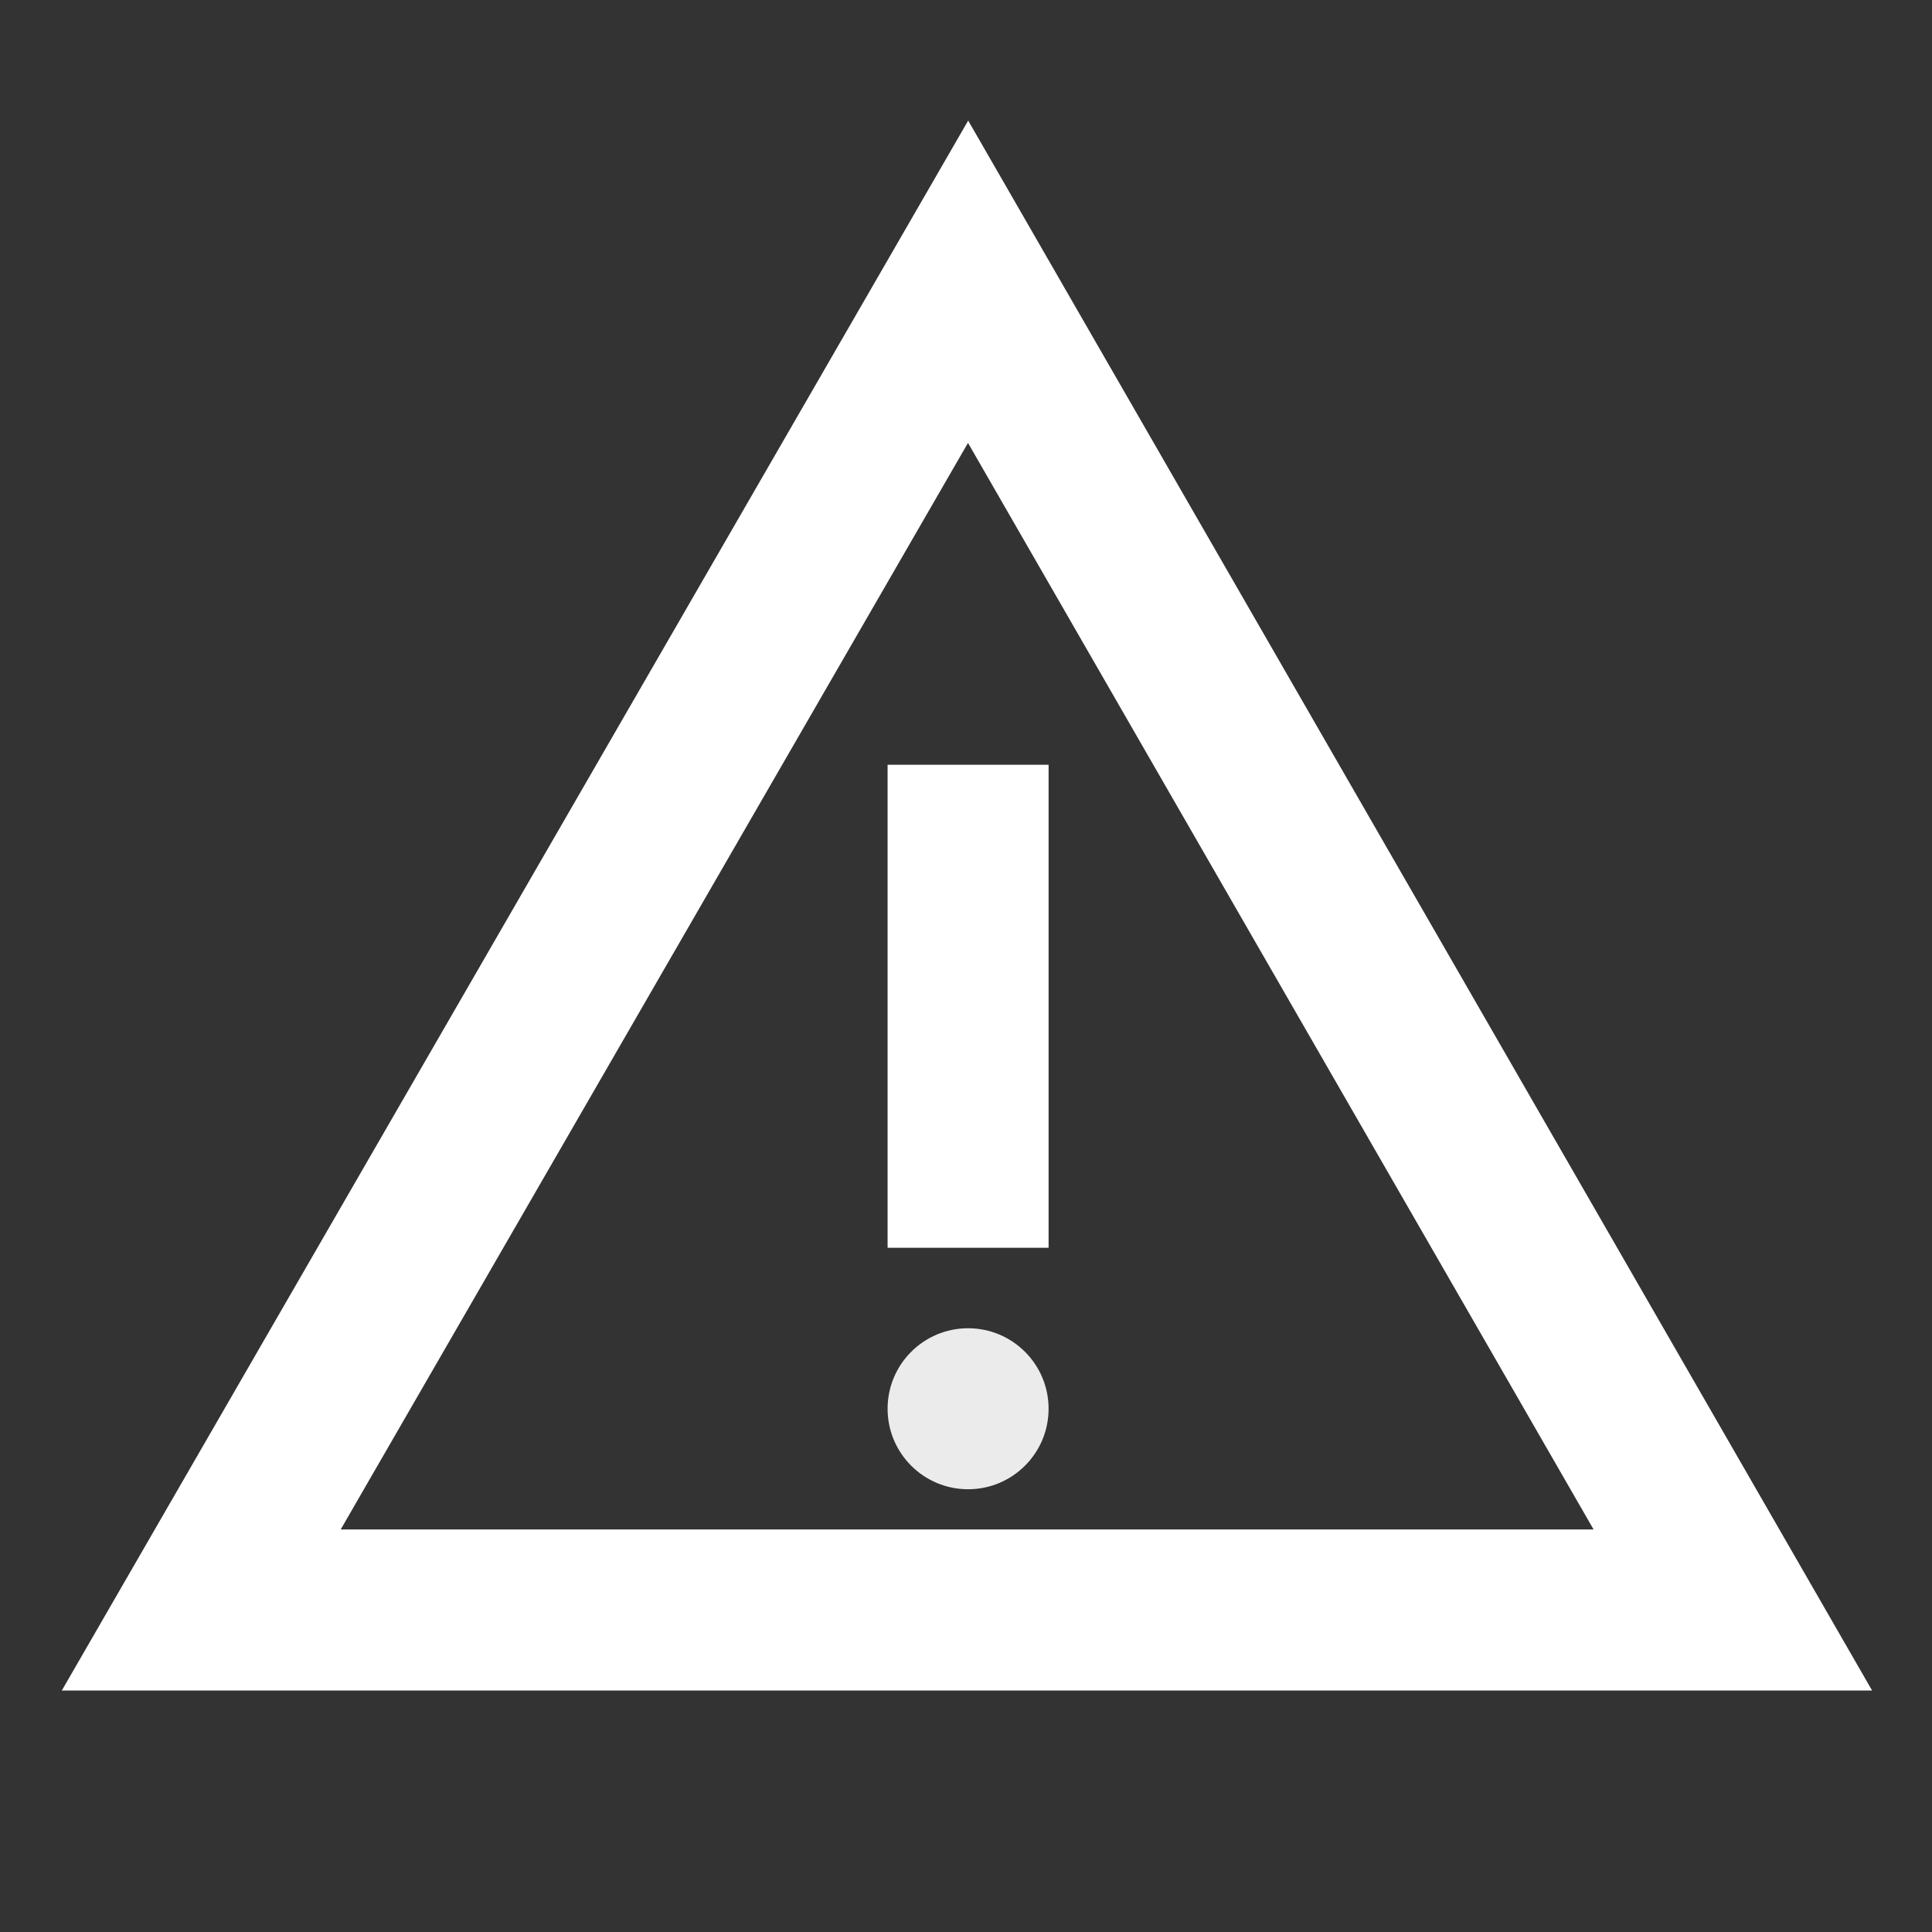 <svg width="48" height="48" viewBox="0 0 48 48" fill="none" xmlns="http://www.w3.org/2000/svg">
<rect x="0" y="0" width="48" height="48" fill="#333333" stroke="none"/>
<path d="M5 40L24.052 7L43.052 40H5Z" stroke="white" stroke-width="4" stroke-miterlimit="16" stroke-linecap="round"/>
<path d="M24.052 21V29" stroke="white" stroke-width="4" stroke-linecap="square" stroke-linejoin="round"/>
<circle cx="24.052" cy="35" r="2" fill="#EBEBEB"/>
</svg>
